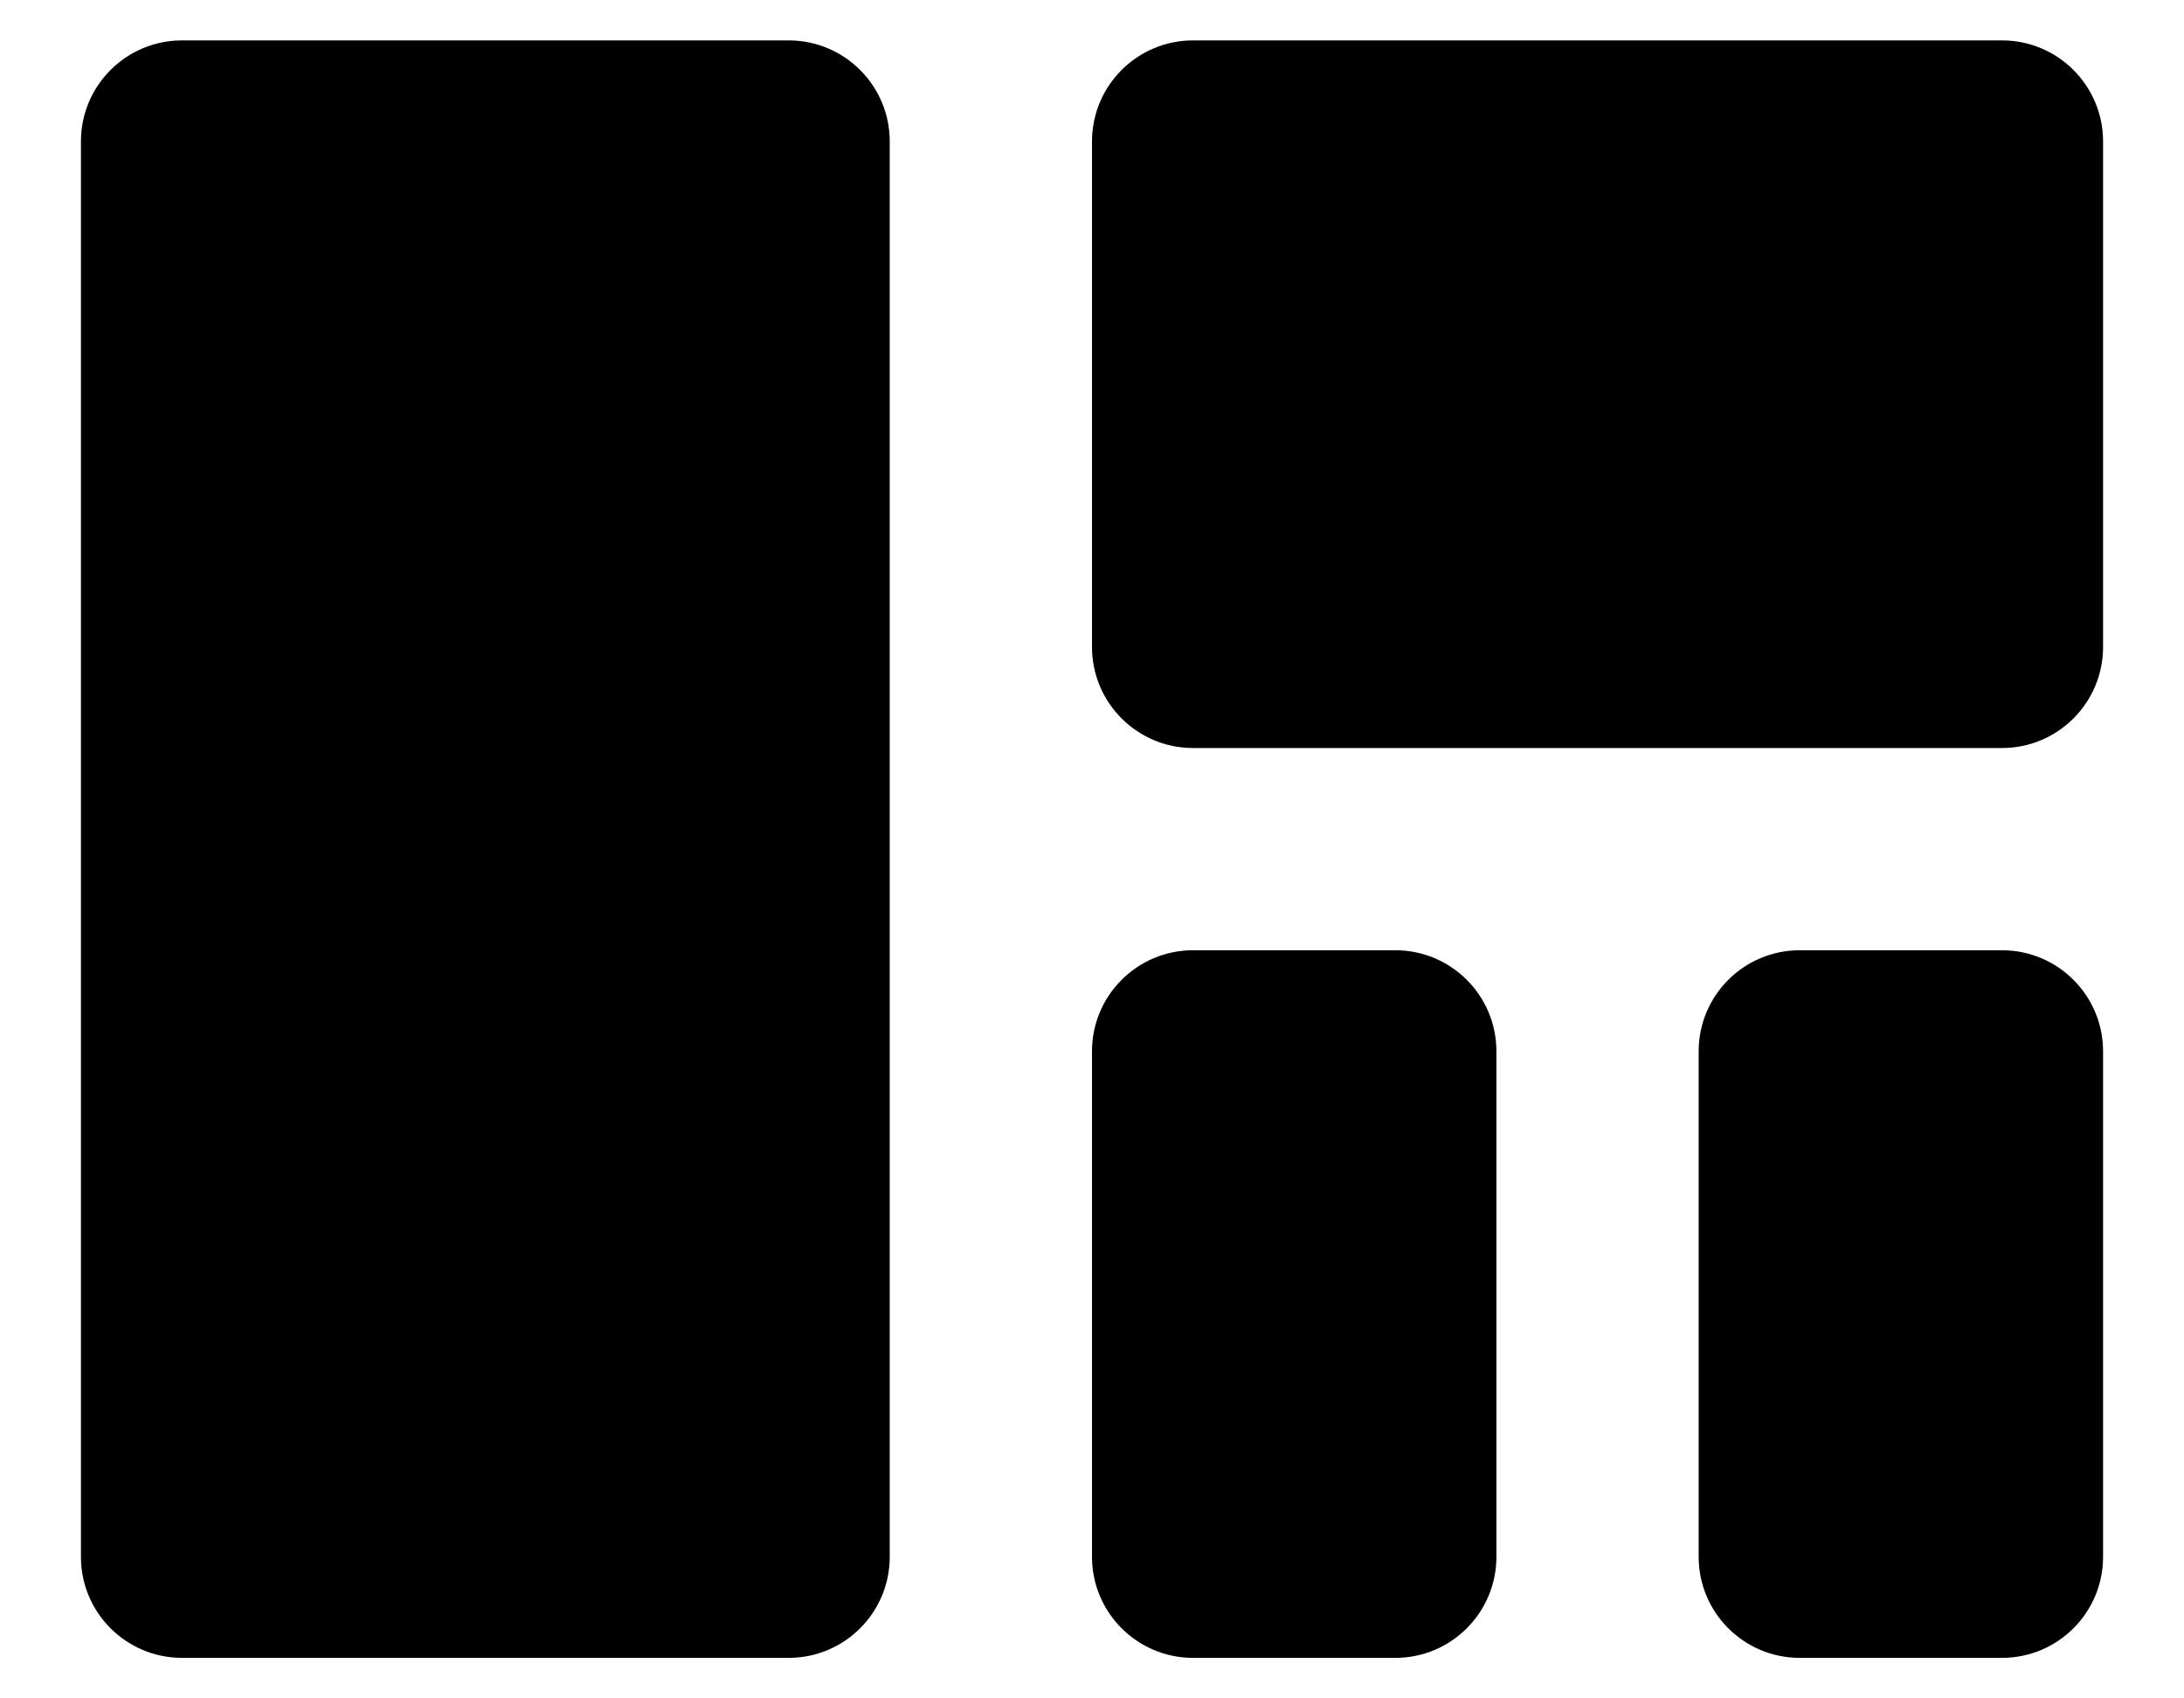 <svg width="18" height="14" viewBox="0 0 18 14" fill="currentColor" xmlns="http://www.w3.org/2000/svg">
    <path fill="currentColor"
          d="M7.333 12.833V1.166C7.333 0.706 6.96 0.333 6.5 0.333H1.5C1.04 0.333 0.667 0.706 0.667 1.166V12.833C0.667 13.293 1.04 13.666 1.5 13.666H6.5C6.96 13.666 7.333 13.293 7.333 12.833ZM9.833 7.833H11.5C11.96 7.833 12.333 8.206 12.333 8.666V12.833C12.333 13.293 11.96 13.666 11.5 13.666H9.833C9.373 13.666 9 13.293 9 12.833V8.666C9 8.206 9.373 7.833 9.833 7.833ZM16.5 7.833H14.833C14.373 7.833 14 8.206 14 8.666V12.833C14 13.293 14.373 13.666 14.833 13.666H16.5C16.96 13.666 17.333 13.293 17.333 12.833V8.666C17.333 8.206 16.96 7.833 16.5 7.833ZM9.833 0.333H16.5C16.96 0.333 17.333 0.706 17.333 1.166V5.333C17.333 5.793 16.96 6.166 16.5 6.166H9.833C9.373 6.166 9 5.793 9 5.333V1.166C9 0.706 9.373 0.333 9.833 0.333Z"/>
</svg>

